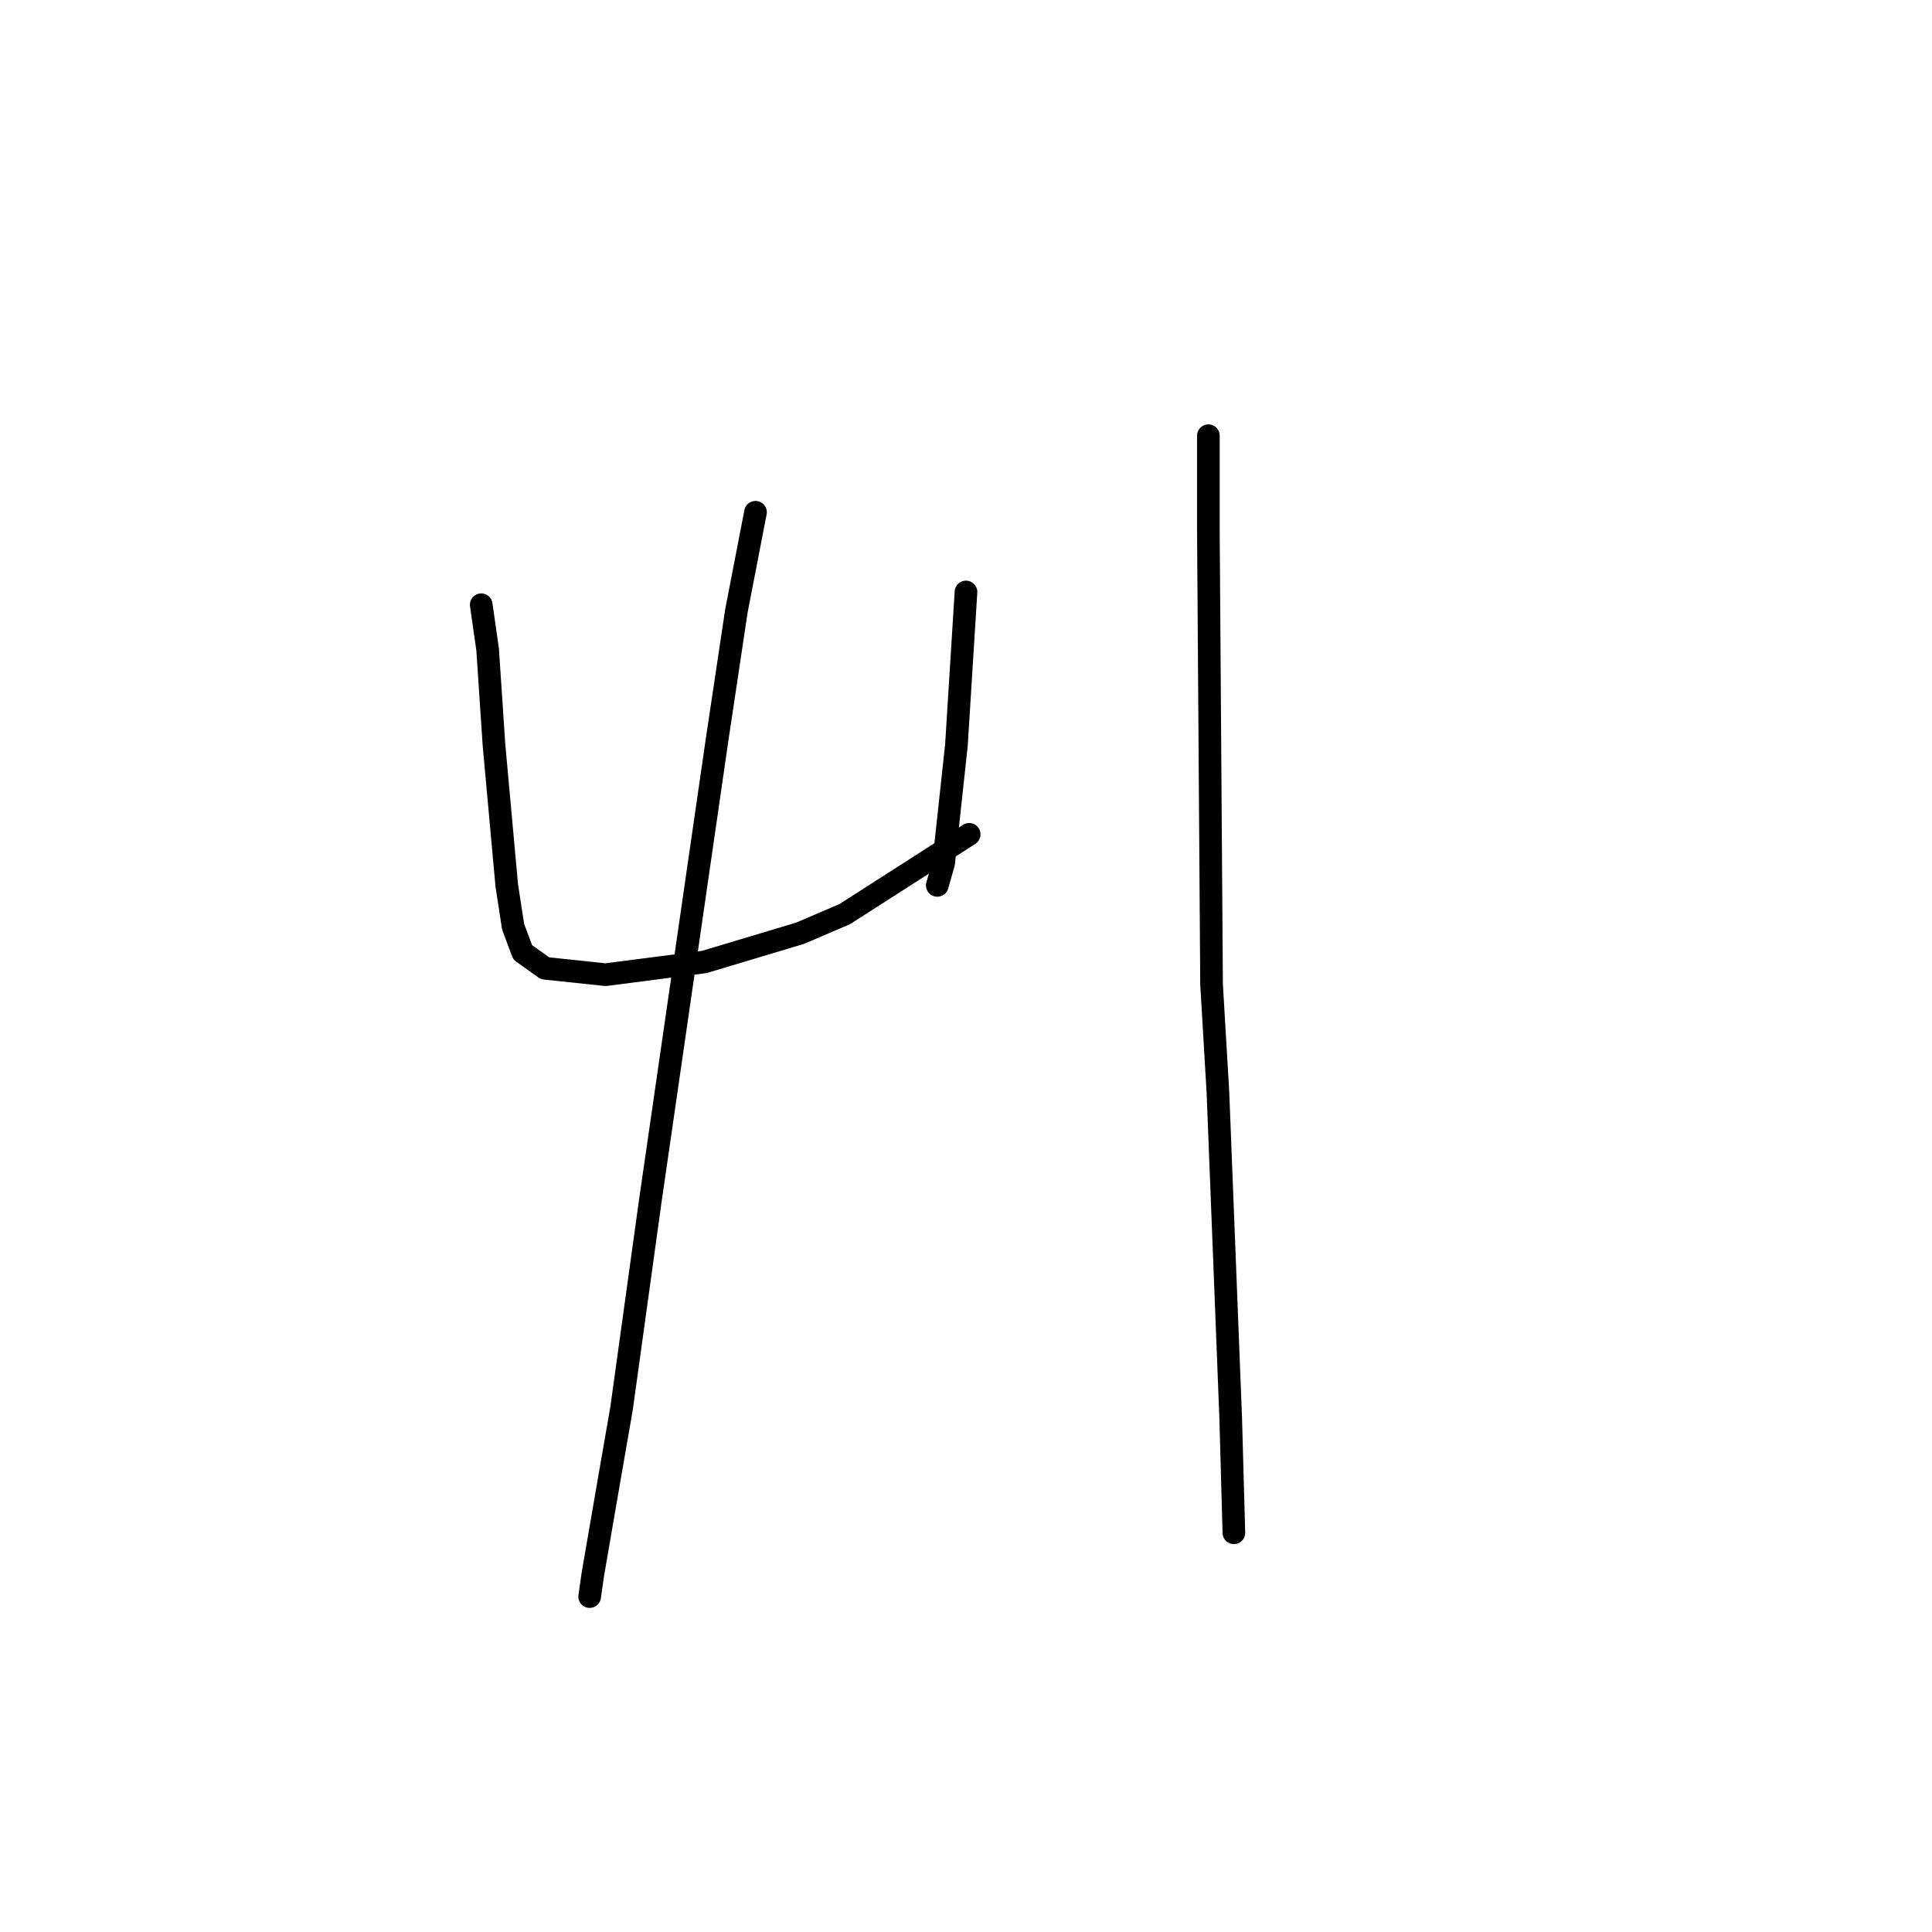 <?xml version="1.0" standalone="no"?>
    <svg width="256" height="256" xmlns="http://www.w3.org/2000/svg" version="1.1">
    <polyline stroke="black" stroke-width="3" stroke-linecap="round" fill="transparent" stroke-linejoin="round" points="63.766 80.131 64.612 86.047 65.457 98.724 67.147 117.318 67.992 122.812 69.26 126.192 72.218 128.305 80.247 129.151 93.347 127.46 106.025 123.657 111.941 121.121 128.422 110.557 128.422 110.557 " />
        <polyline stroke="black" stroke-width="3" stroke-linecap="round" fill="transparent" stroke-linejoin="round" points="127.999 78.44 127.577 85.202 126.732 98.724 125.041 114.36 124.196 117.318 124.196 117.318 " />
        <polyline stroke="black" stroke-width="3" stroke-linecap="round" fill="transparent" stroke-linejoin="round" points="100.109 67.876 97.573 80.976 95.038 97.879 86.163 159.154 82.36 186.622 80.67 196.342 78.557 208.597 78.134 211.555 78.134 211.555 " />
        <polyline stroke="black" stroke-width="3" stroke-linecap="round" fill="transparent" stroke-linejoin="round" points="160.116 57.734 160.116 70.411 160.538 130.418 161.384 144.786 163.074 187.89 163.496 203.103 163.496 203.103 " />
        </svg>